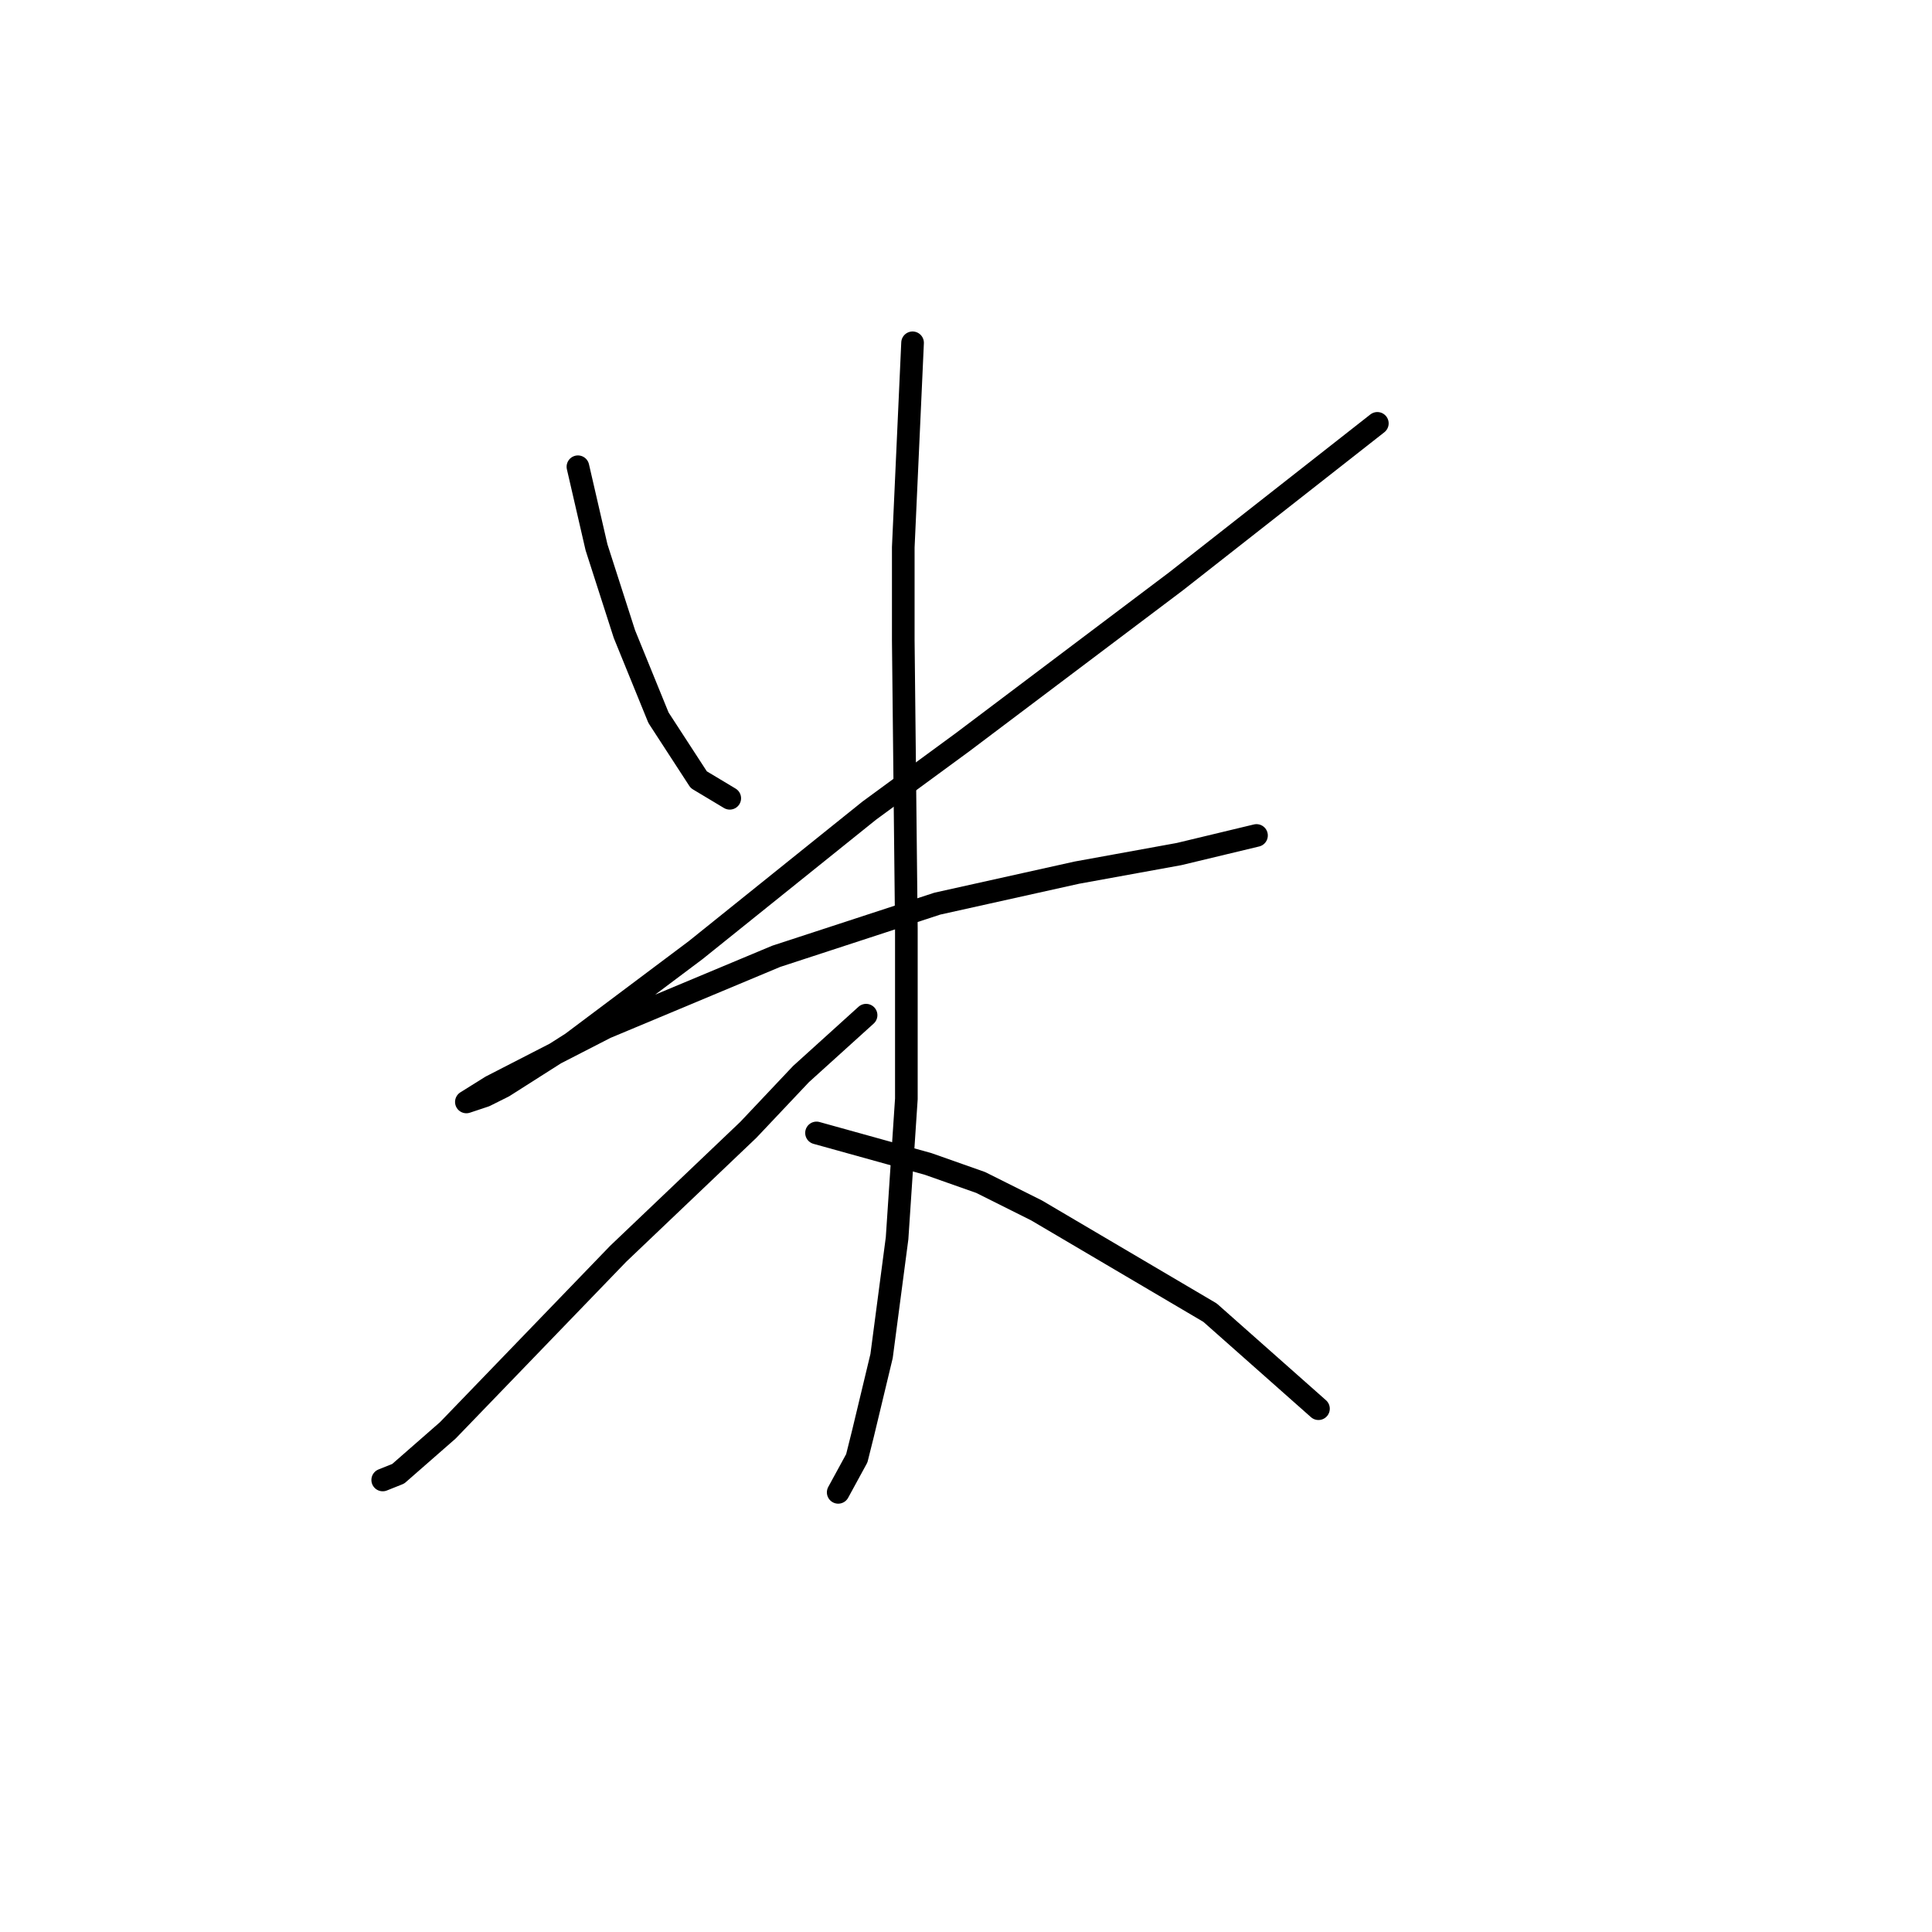 <?xml version="1.0" standalone="no"?>
    <svg width="256" height="256" xmlns="http://www.w3.org/2000/svg" version="1.1">
    <polyline stroke="black" stroke-width="3" stroke-linecap="round" fill="transparent" stroke-linejoin="round" points="76.578 61.846 79.041 72.521 82.737 84.017 87.253 95.102 92.59 103.314 96.696 105.777 96.696 105.777 " />
        <polyline stroke="black" stroke-width="3" stroke-linecap="round" fill="transparent" stroke-linejoin="round" points="182.505 56.098 155.818 77.037 127.489 98.387 115.172 107.42 92.18 125.895 75.757 138.212 66.724 143.96 64.261 145.192 61.797 146.013 65.082 143.96 80.273 136.159 102.854 126.716 124.204 119.737 142.68 115.631 156.229 113.168 166.493 110.704 166.493 110.704 " />
        <polyline stroke="black" stroke-width="3" stroke-linecap="round" fill="transparent" stroke-linejoin="round" points="120.92 45.423 119.688 72.521 119.688 84.838 120.098 123.021 120.098 145.603 118.867 164.078 116.814 179.68 114.35 189.944 113.529 193.229 111.066 197.745 111.066 197.745 " />
        <polyline stroke="black" stroke-width="3" stroke-linecap="round" fill="transparent" stroke-linejoin="round" points="114.761 134.517 106.139 142.318 99.159 149.708 81.915 166.131 59.334 189.534 52.765 195.282 50.712 196.103 50.712 196.103 " />
        <polyline stroke="black" stroke-width="3" stroke-linecap="round" fill="transparent" stroke-linejoin="round" points="108.192 150.119 122.972 154.225 129.952 156.688 137.342 160.383 160.334 173.932 174.704 186.66 174.704 186.66 " />
        </svg>